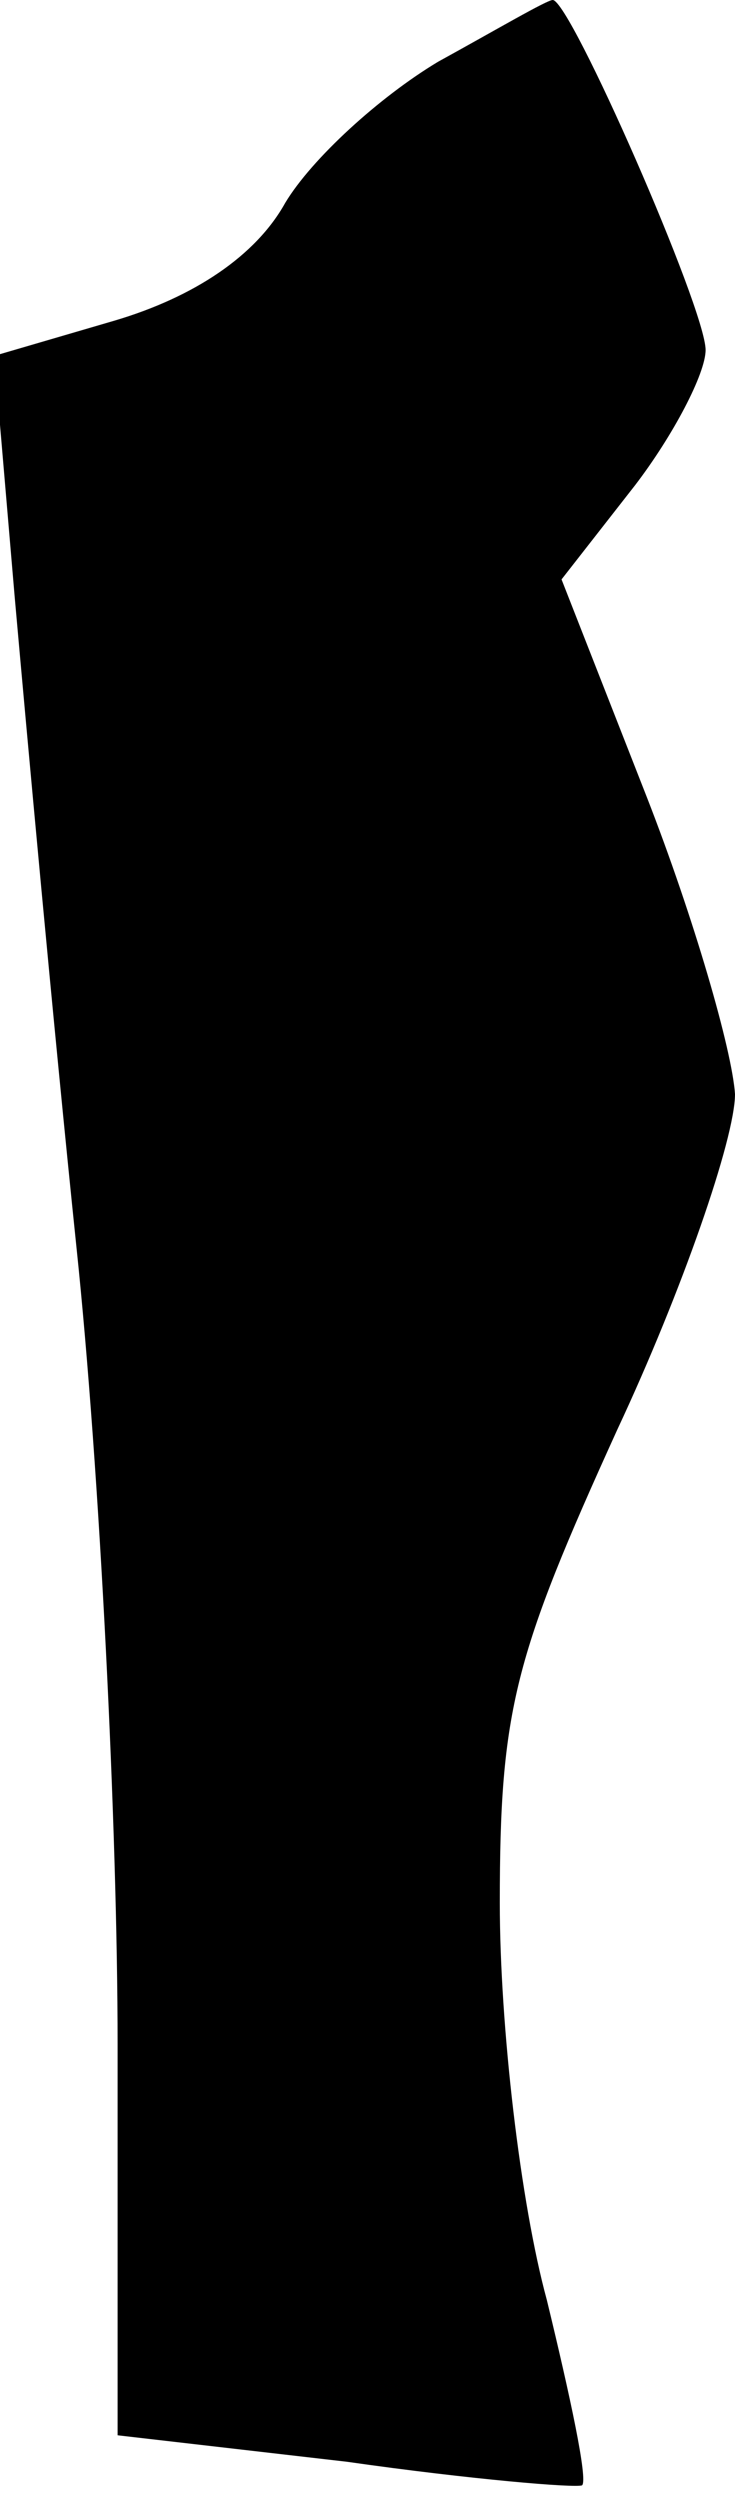 <?xml version="1.0" standalone="no"?>
<!DOCTYPE svg PUBLIC "-//W3C//DTD SVG 20010904//EN"
 "http://www.w3.org/TR/2001/REC-SVG-20010904/DTD/svg10.dtd">
<svg version="1.0" xmlns="http://www.w3.org/2000/svg"
 width="25pt" height="85pt" viewBox="0 0 25 85"
 preserveAspectRatio="xMidYMid meet">
<g transform="translate(0,85) scale(0.1,-0.1)"
fill="#000000" stroke="none">
<path fill="#000000" stroke="none" d="M149 829 c-20 -12 -43 -33 -52 -48 -10
-18 -31 -32 -58 -40 l-41 -12 7 -82 c4 -45 13 -144 21 -221 8 -76 14 -198 14
-271 l0 -133 78 -9 c42 -6 78 -9 80 -8 2 2 -4 30 -12 63 -9 33 -16 93 -16 135
0 66 5 84 40 161 22 47 40 99 40 114 -1 15 -14 60 -30 101 l-29 74 25 32 c13
17 24 38 24 46 0 14 -46 119 -52 119 -2 0 -19 -10 -39 -21z"/>
</g>
</svg>
